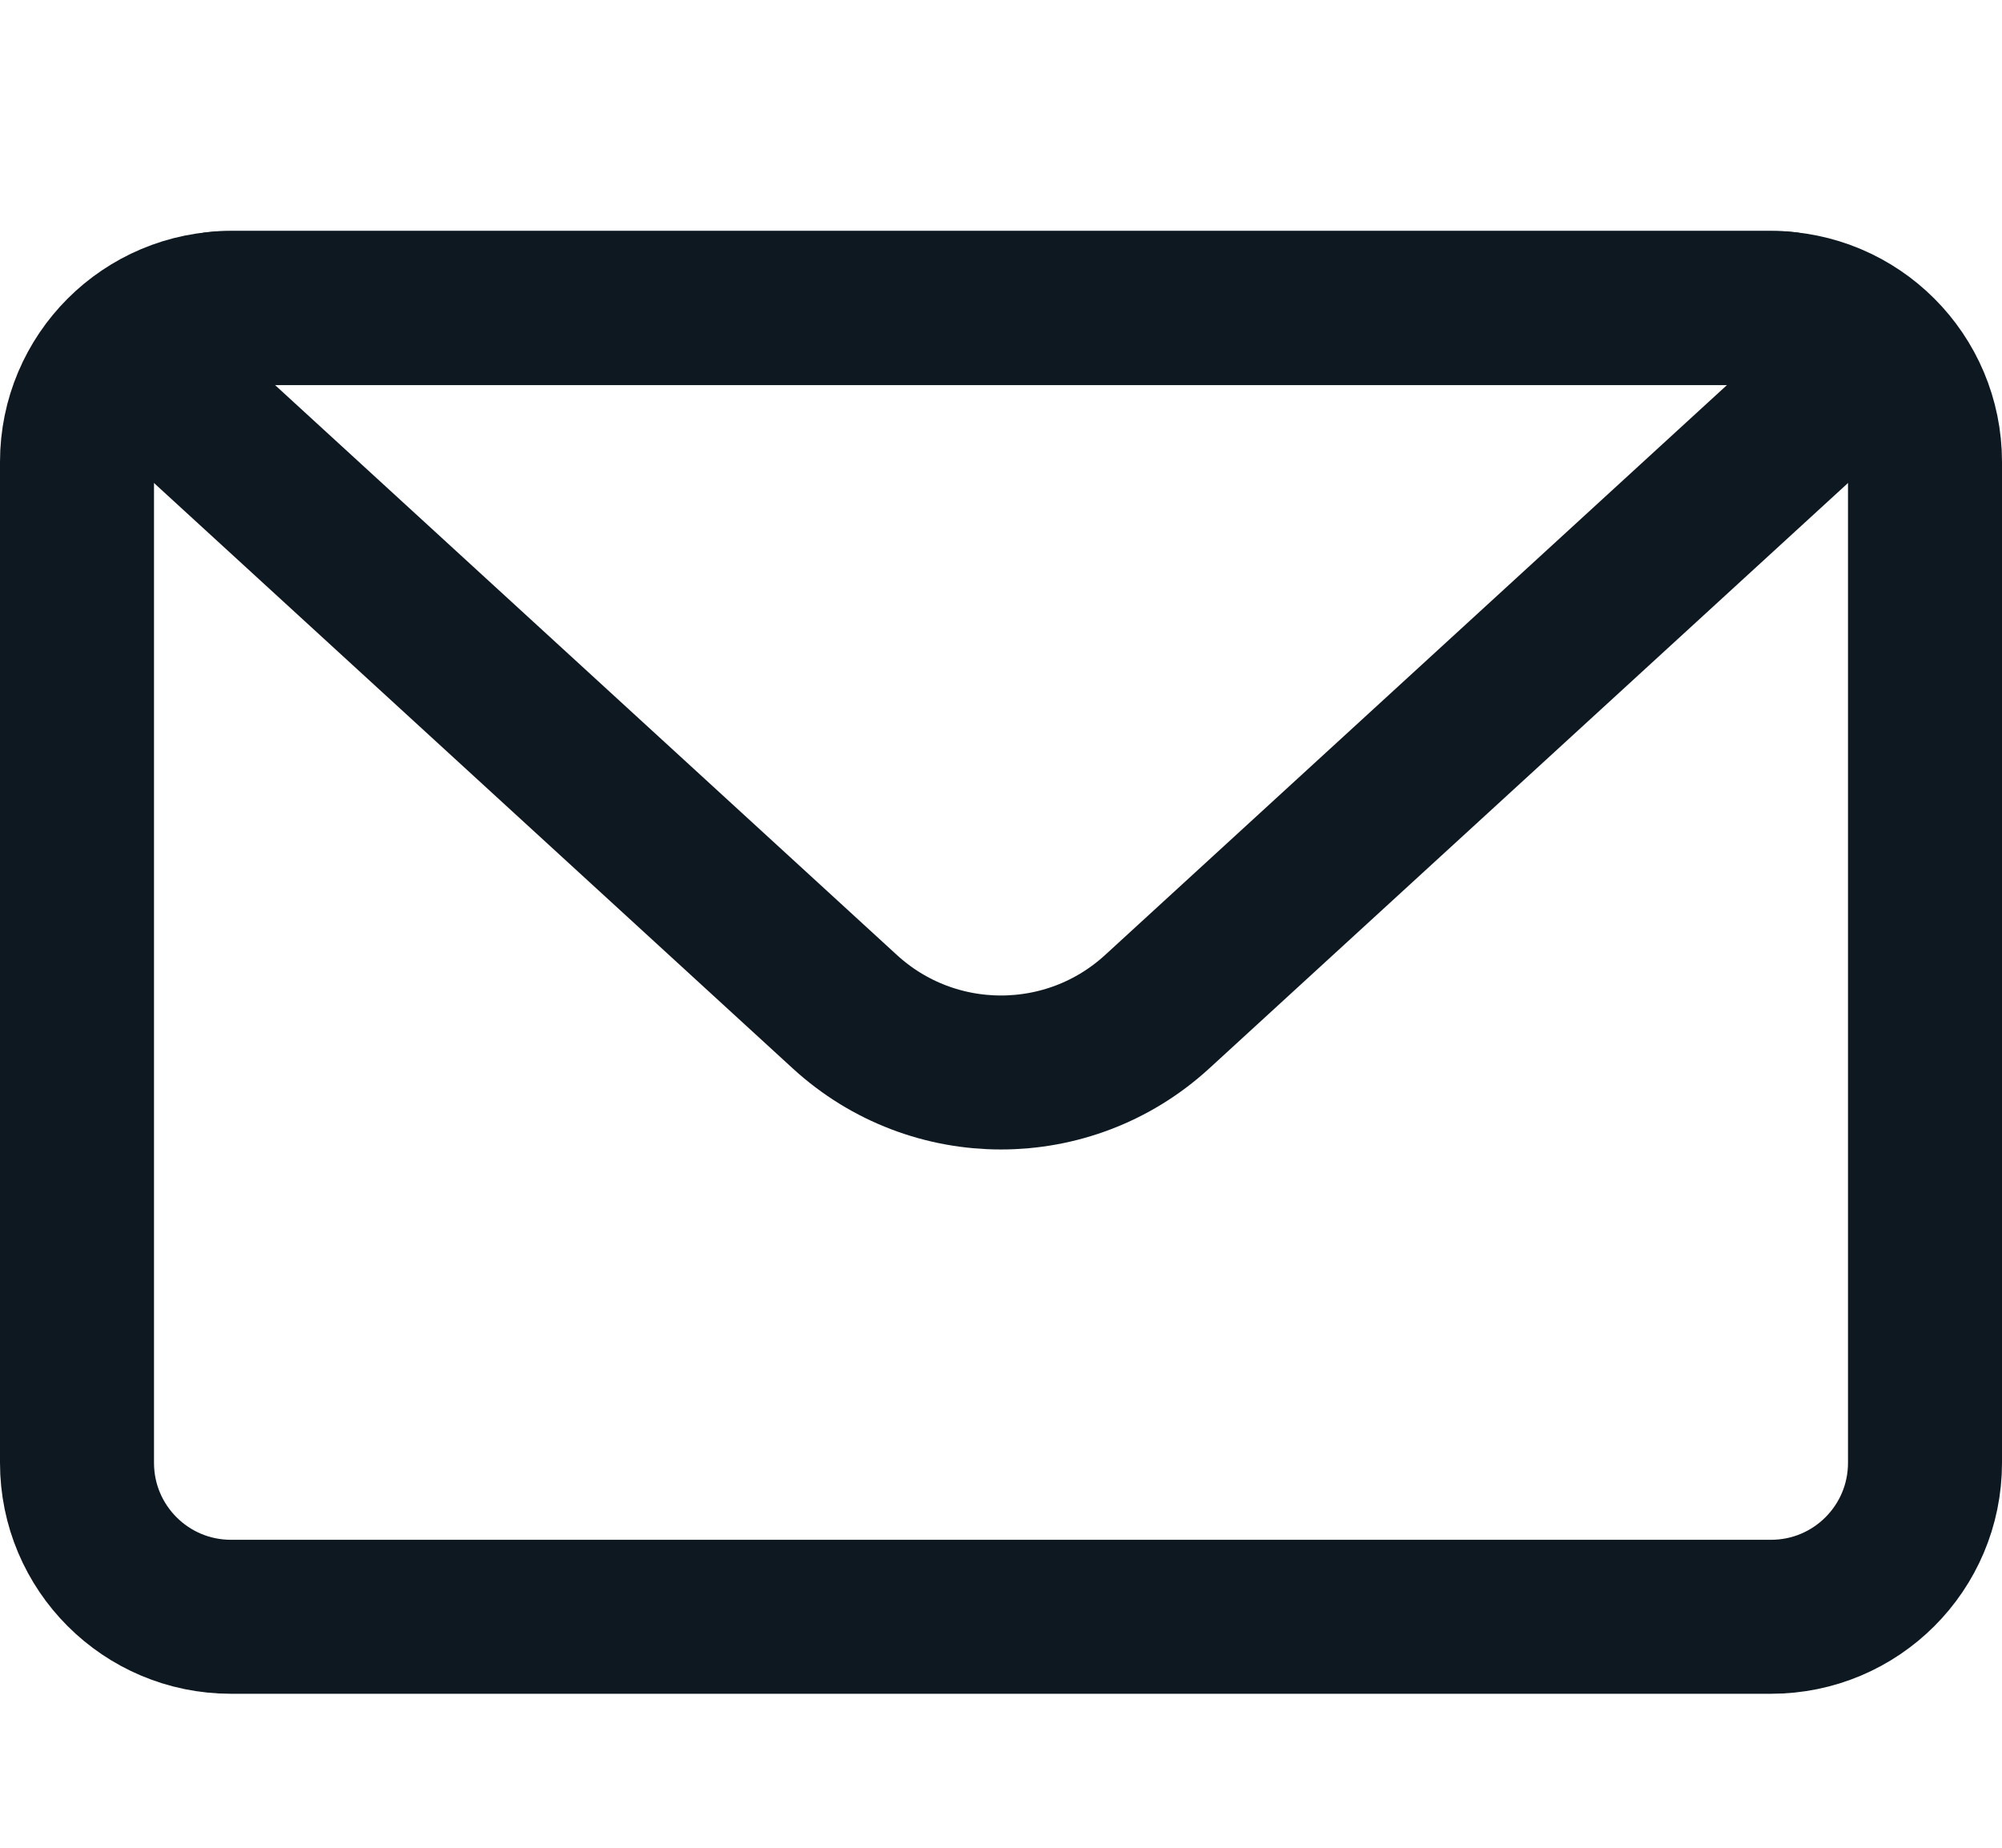 <svg width="26" height="24" viewBox="0 0 26 24" fill="none" xmlns="http://www.w3.org/2000/svg">
<g id="Mail">
<path id="Rectangle 335" d="M1 6C1 4.895 1.895 4 3 4H23C24.105 4 25 4.895 25 6V19C25 20.105 24.105 21 23 21H3C1.895 21 1 20.105 1 19V6Z" stroke="#0D1821" stroke-width="2" stroke-linejoin="round"/>
<path id="Rectangle 336" d="M2.421 5.303C1.917 4.841 2.244 4 2.928 4H23.072C23.756 4 24.083 4.841 23.579 5.303L15.027 13.142C13.88 14.193 12.12 14.193 10.973 13.142L2.421 5.303Z" stroke="#0D1821" stroke-width="2" stroke-linejoin="round"/>
</g>
</svg>
